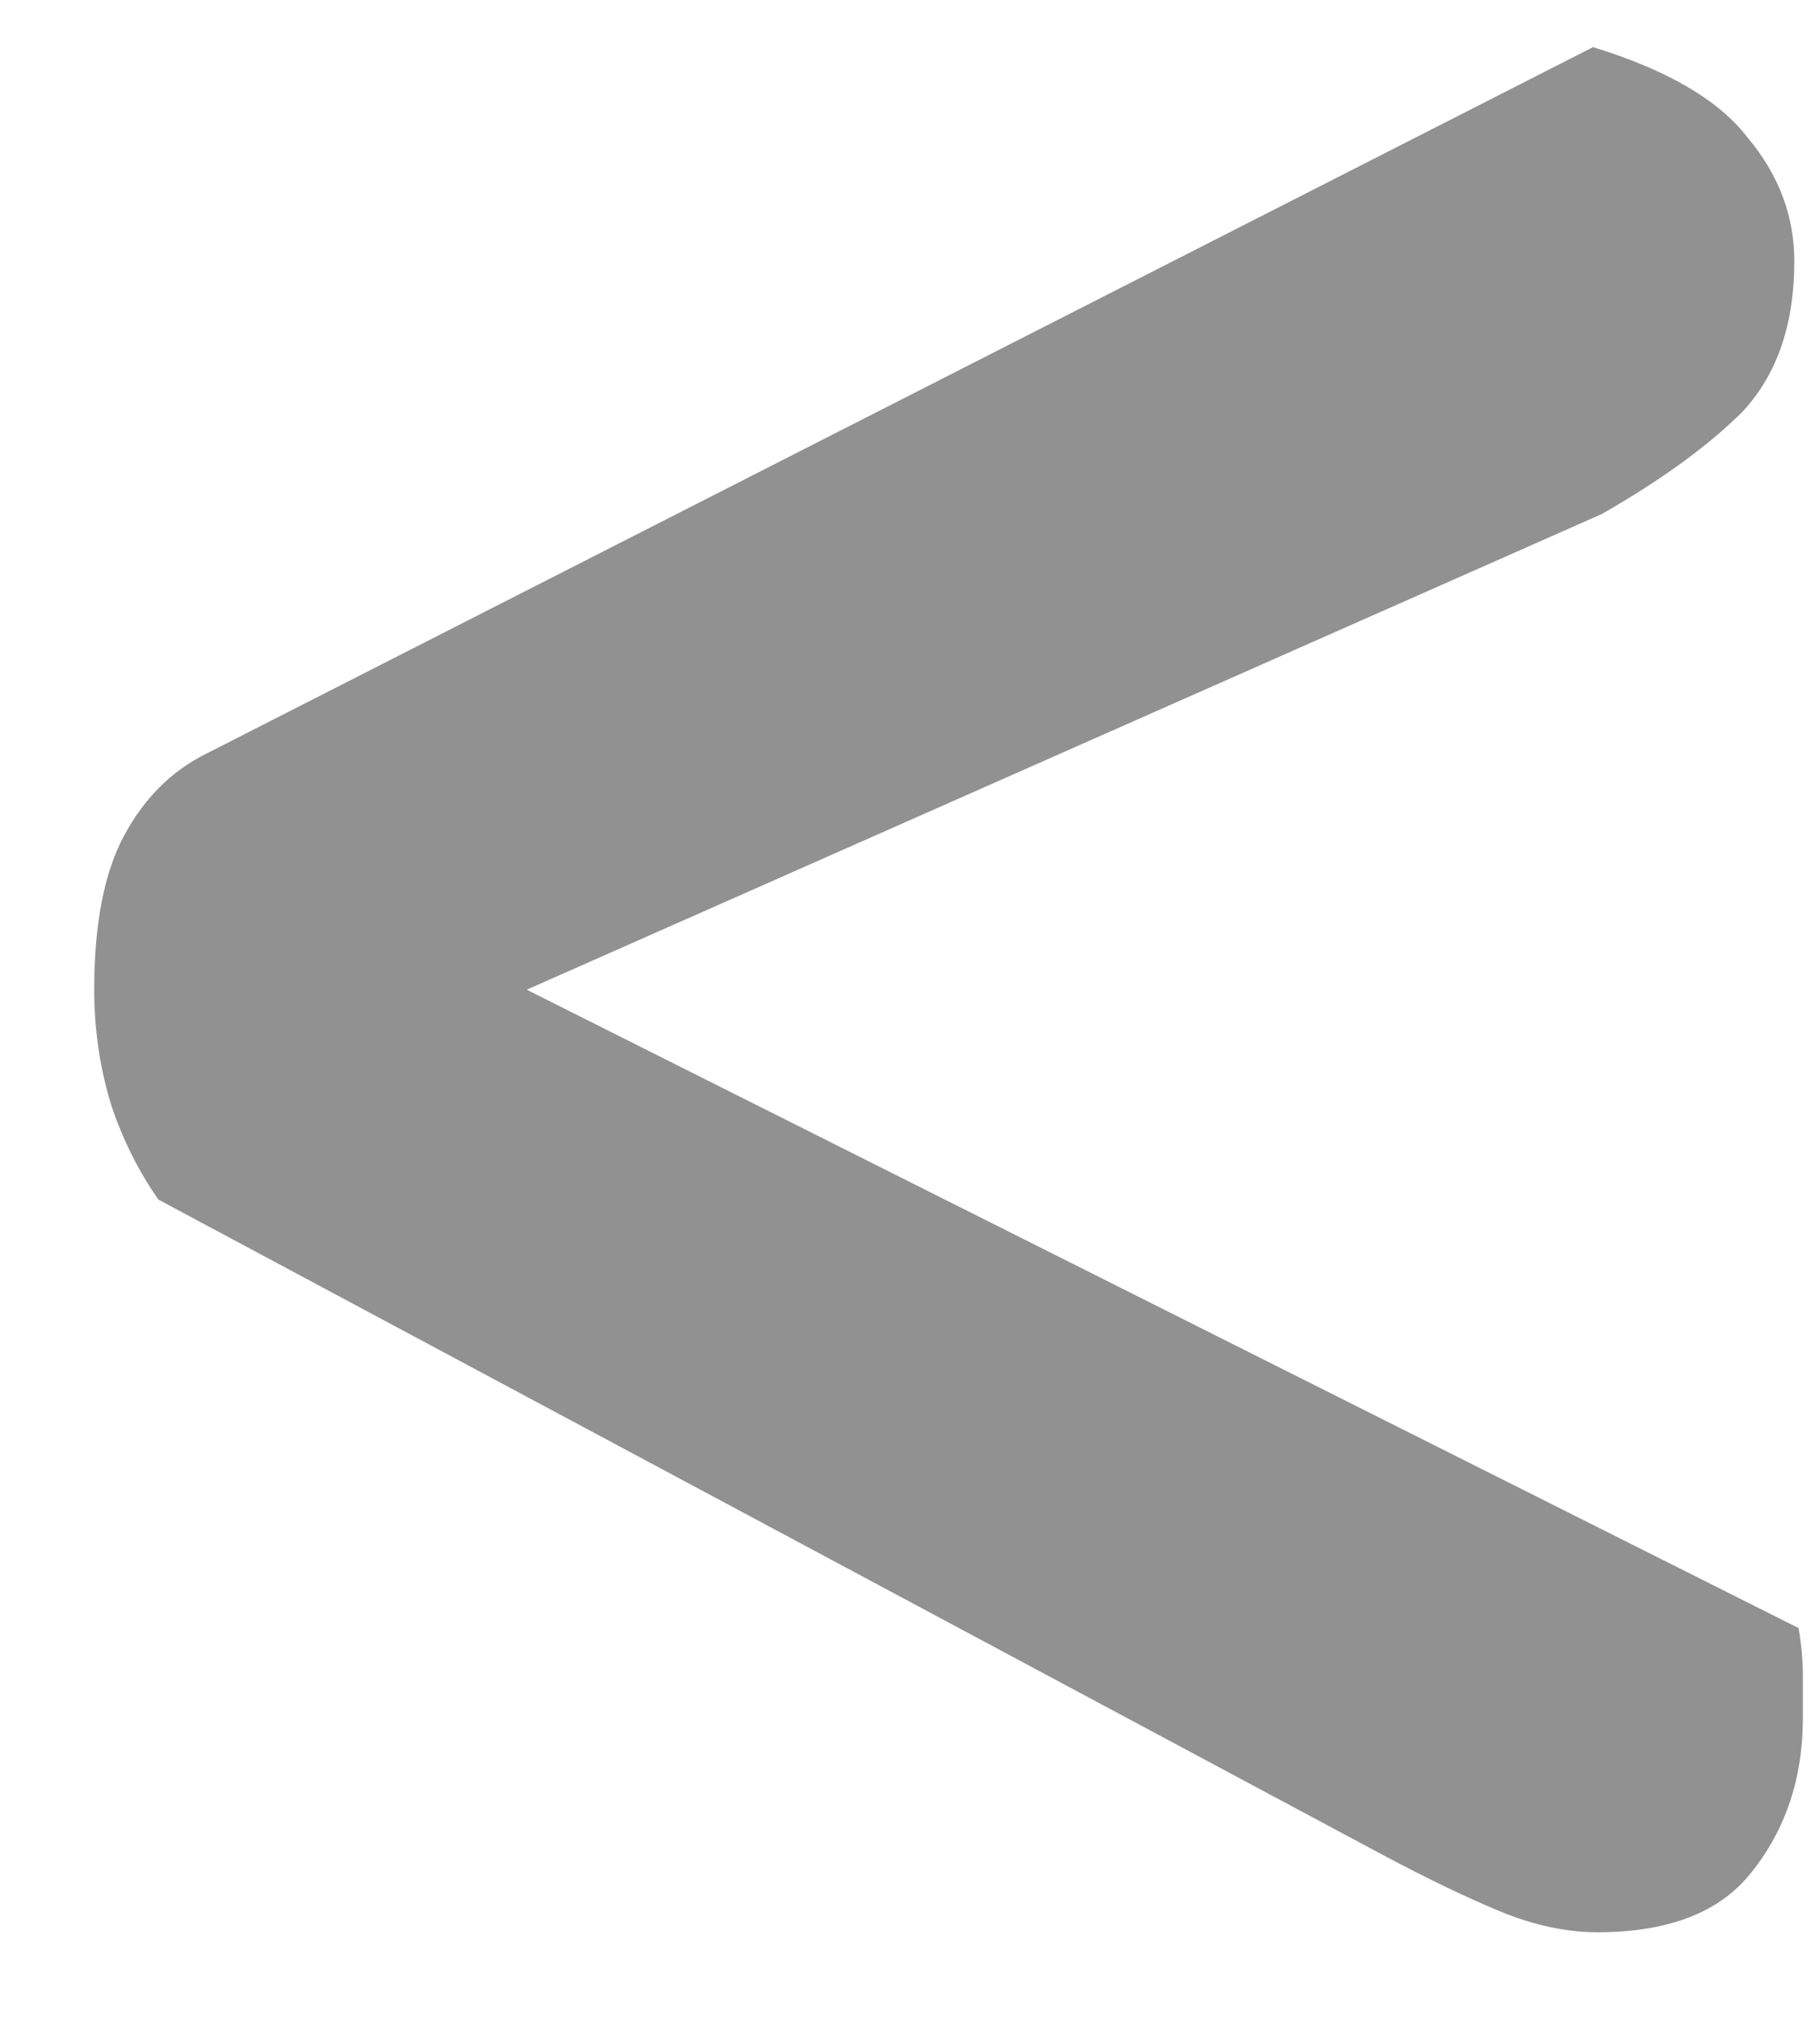 <svg width="17" height="19" viewBox="0 0 17 19" fill="none" xmlns="http://www.w3.org/2000/svg">
<path d="M16.8 15.2C16.827 15.36 16.84 15.507 16.84 15.64C16.84 15.773 16.84 15.907 16.84 16.04C16.84 16.6 16.68 17.08 16.36 17.48C16.067 17.853 15.587 18.04 14.92 18.04C14.627 18.04 14.32 17.973 14 17.84C13.68 17.707 13.32 17.533 12.92 17.32L1.48 11.2C1.293 10.933 1.147 10.64 1.04 10.32C0.933 9.973 0.88 9.613 0.88 9.24C0.88 8.627 0.973 8.147 1.16 7.8C1.347 7.453 1.6 7.2 1.92 7.04L14.88 0.44C15.573 0.653 16.053 0.933 16.32 1.28C16.613 1.627 16.76 2.013 16.76 2.44C16.76 3.027 16.6 3.493 16.28 3.84C15.96 4.16 15.52 4.48 14.96 4.8L4.92 9.24L16.8 15.2Z" fill="#919191"/>
</svg>
